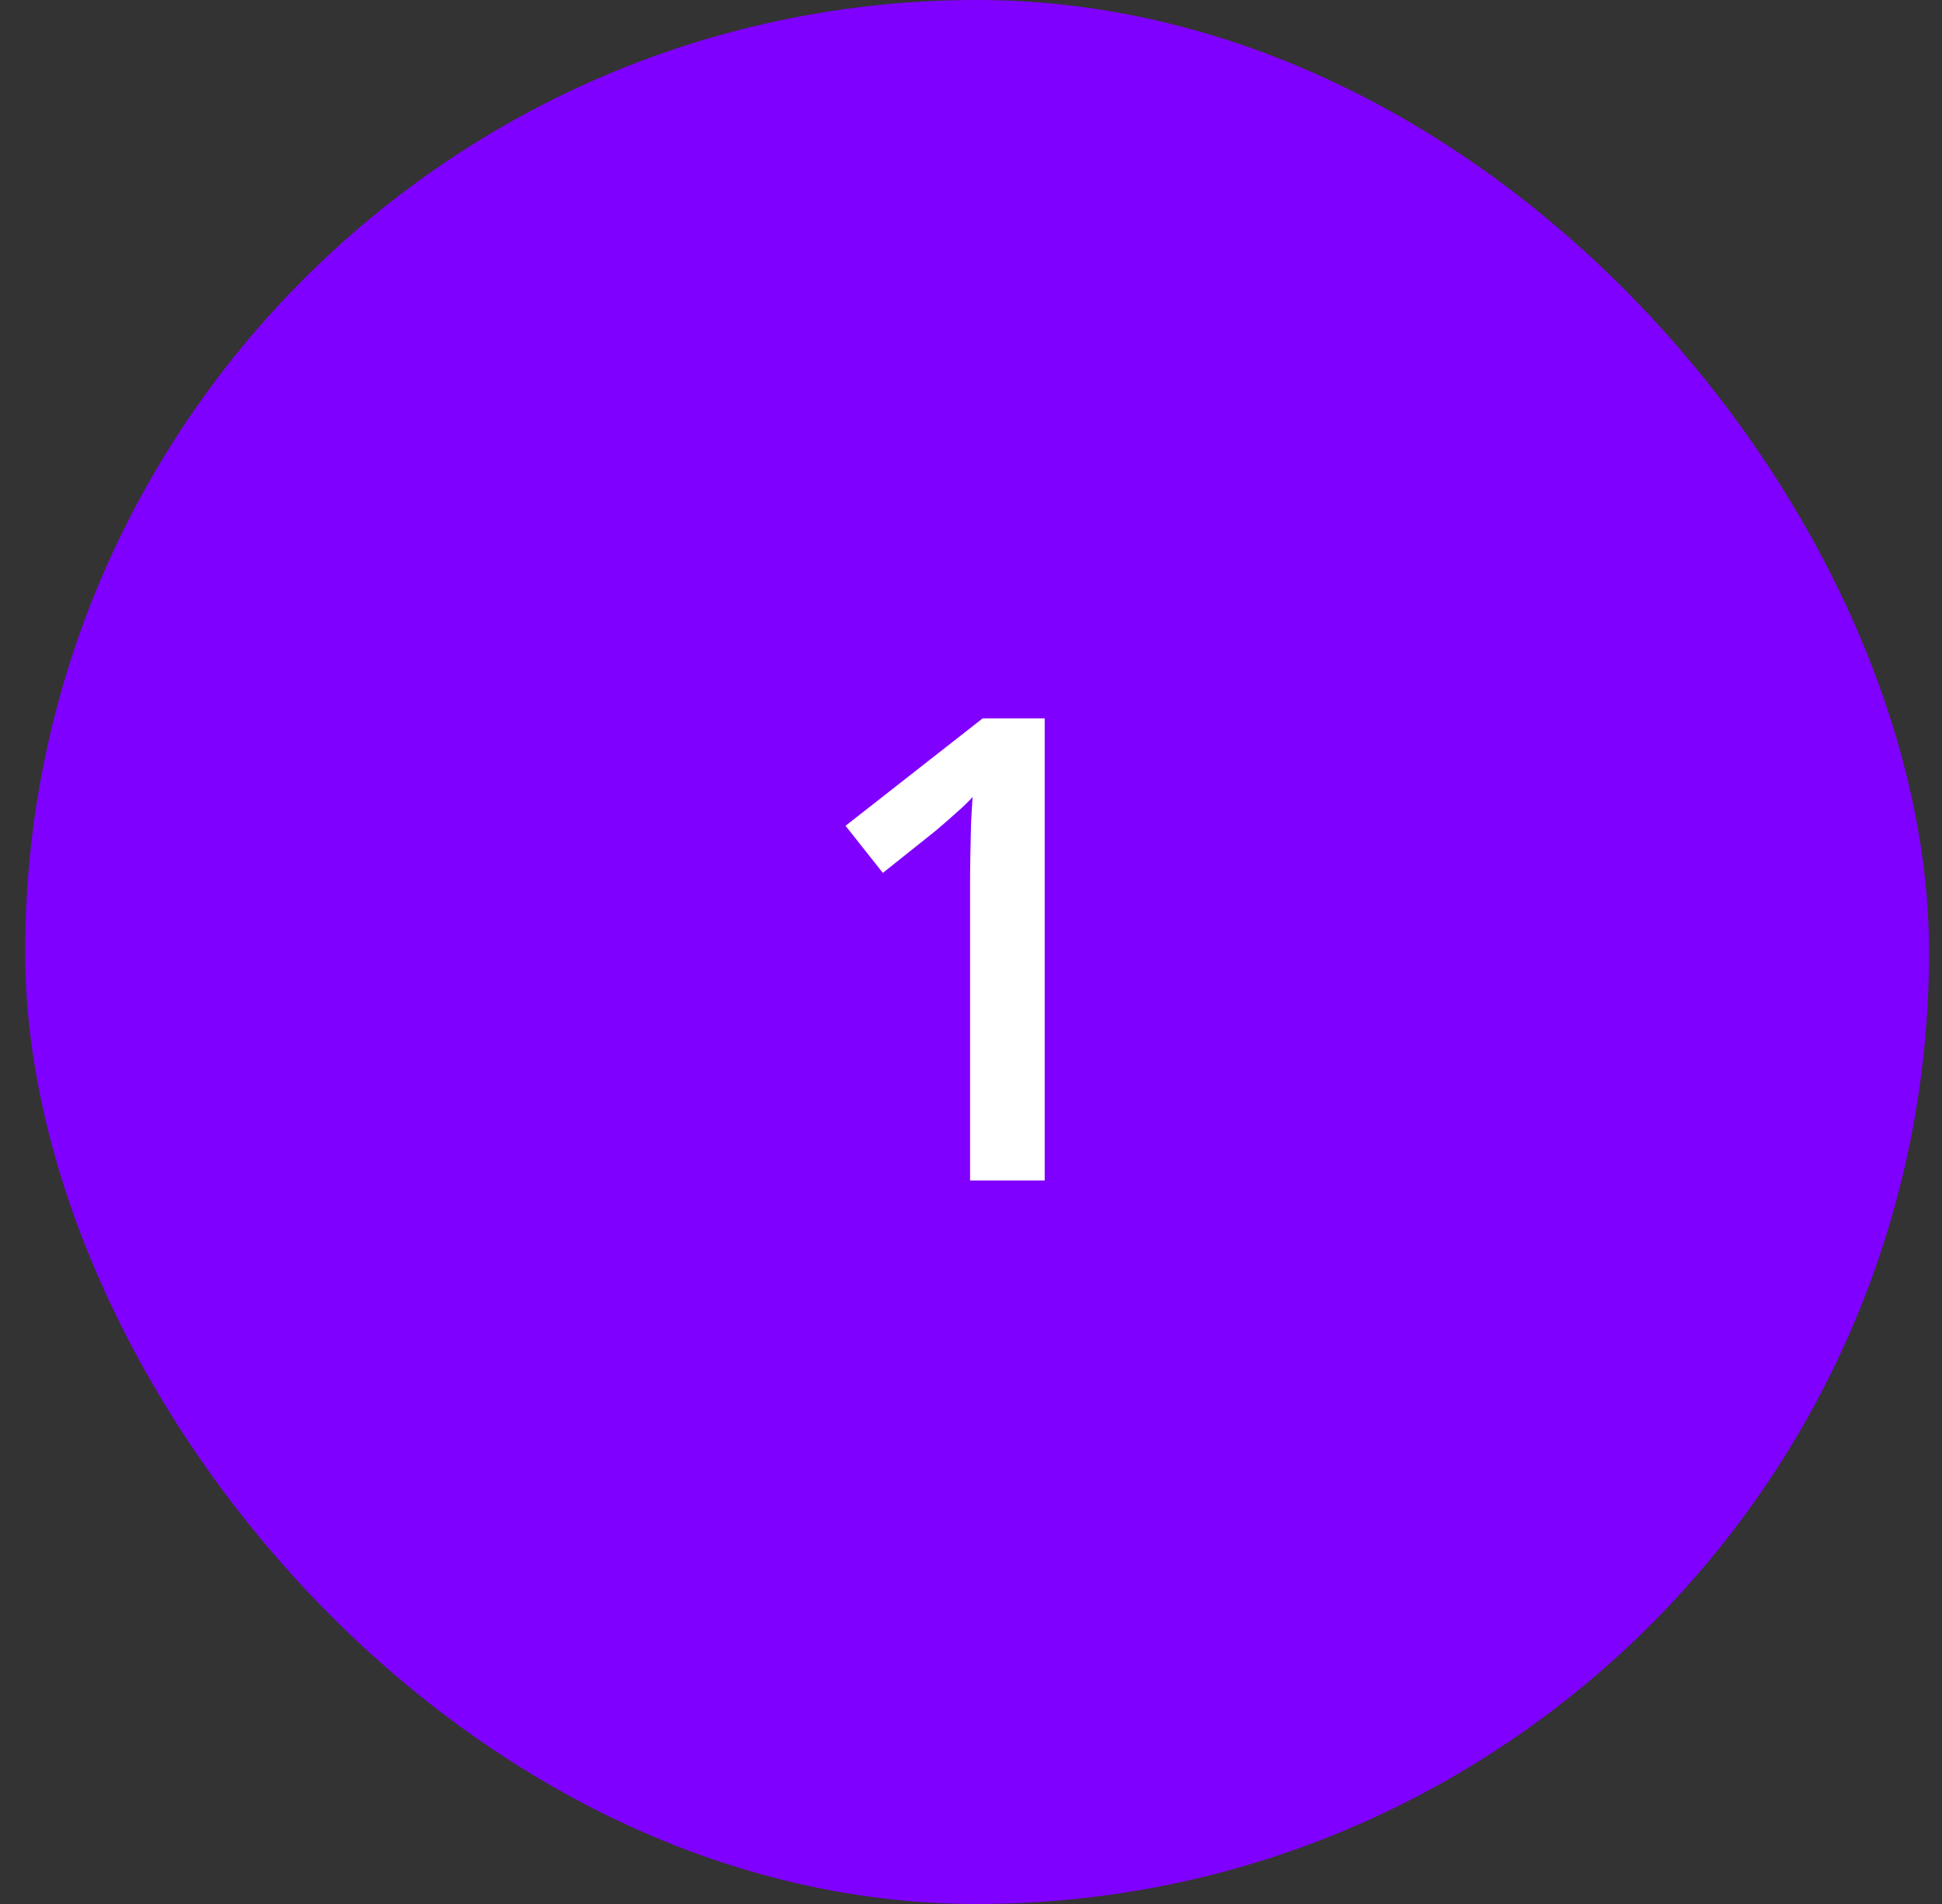 <svg width="51" height="50" viewBox="0 0 51 50" fill="none" xmlns="http://www.w3.org/2000/svg">
<rect x="0" y="0" width="51" height="50" fill="#333333" stroke="none"/>
<rect x="0.66" width="50" height="50" rx="25" fill="#8000FF"/>
<path d="M27.435 31H25.476V23.189C25.476 22.929 25.479 22.669 25.484 22.409C25.49 22.149 25.495 21.894 25.501 21.645C25.512 21.396 25.526 21.158 25.542 20.931C25.426 21.058 25.282 21.197 25.111 21.346C24.945 21.496 24.767 21.651 24.579 21.811L23.185 22.923L22.205 21.686L25.808 18.864H27.435V31Z" fill="white"/>
</svg>
